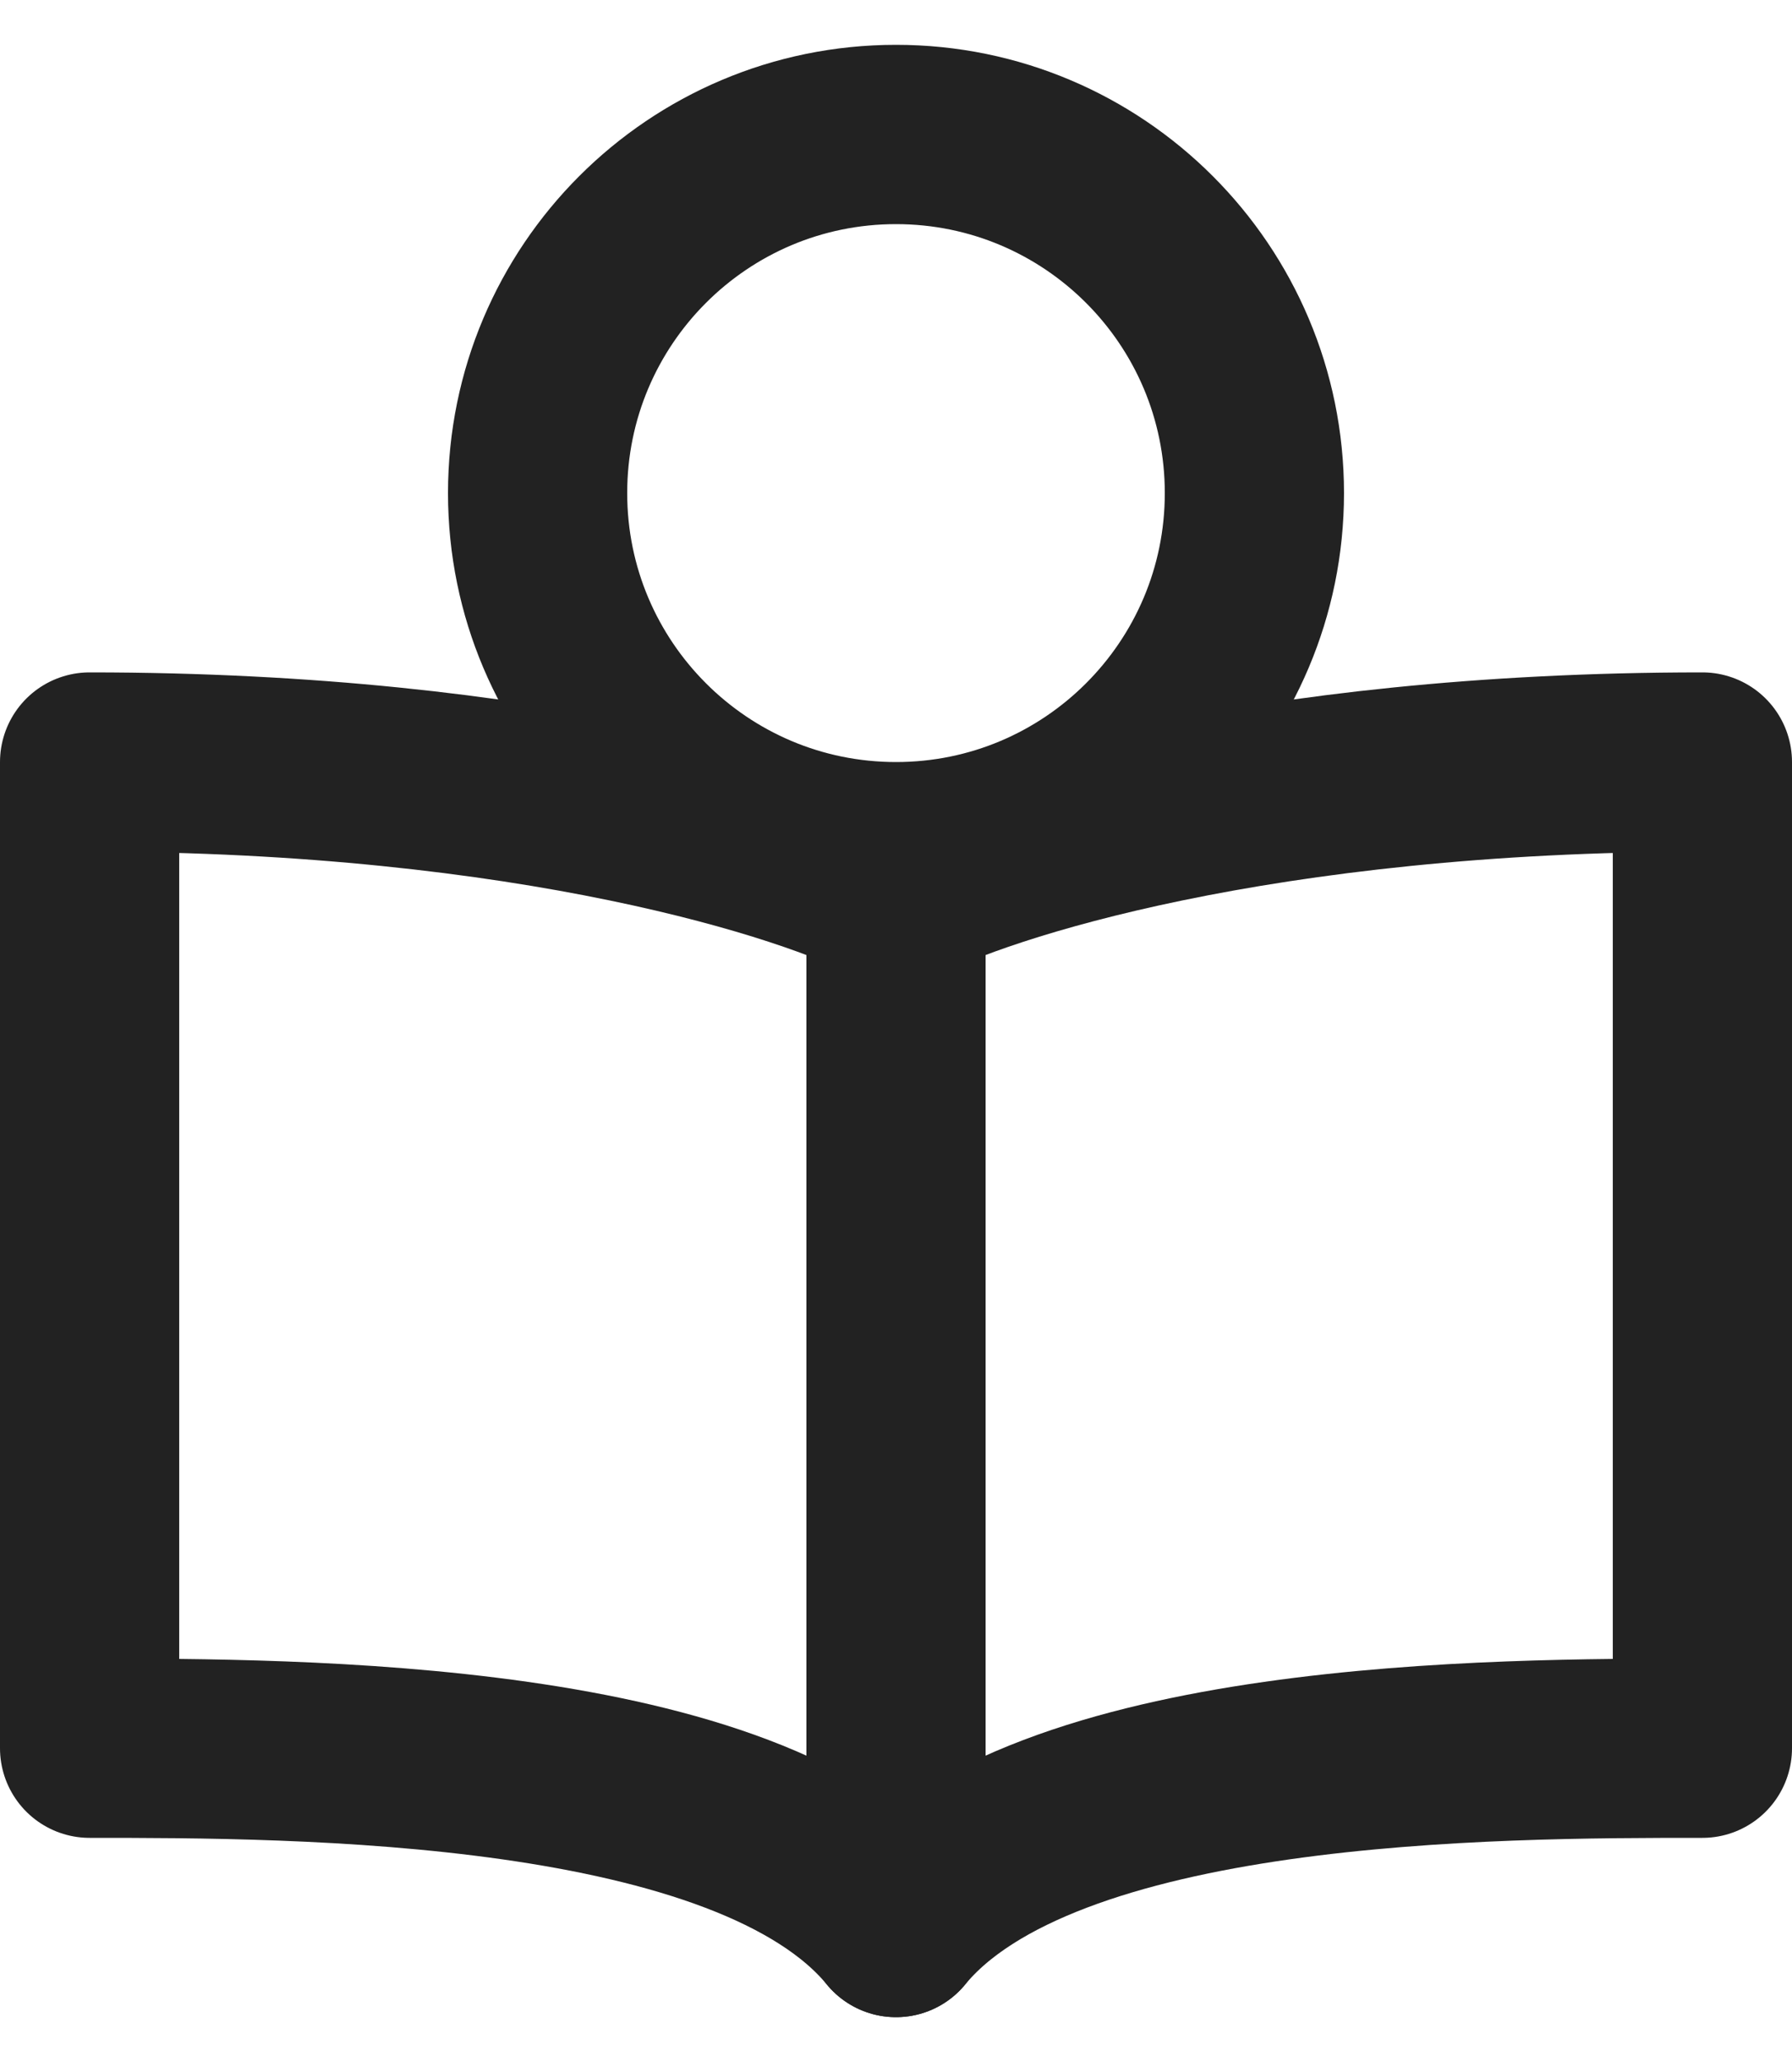 <svg width="20" height="23" viewBox="0 0 20 23" fill="none" xmlns="http://www.w3.org/2000/svg">
<path d="M10 10V21.5C8.354 19.5 3.314 19.5 1 19.5V8.5C5.937 8.5 9.057 9.5 10 10Z" stroke="#222222" stroke-width="2" stroke-linecap="round" stroke-linejoin="round"/>
<path d="M10 10V21.5C11.646 19.5 16.686 19.5 19 19.5V8.5C14.063 8.5 10.943 9.5 10 10Z" stroke="#222222" stroke-width="2" stroke-linecap="round" stroke-linejoin="round"/>
<path d="M10 9.5C12.209 9.5 14 7.709 14 5.5C14 3.291 12.209 1.5 10 1.5C7.791 1.5 6 3.291 6 5.5C6 7.709 7.791 9.5 10 9.5Z" stroke="#222222" stroke-width="2"/>
</svg>
